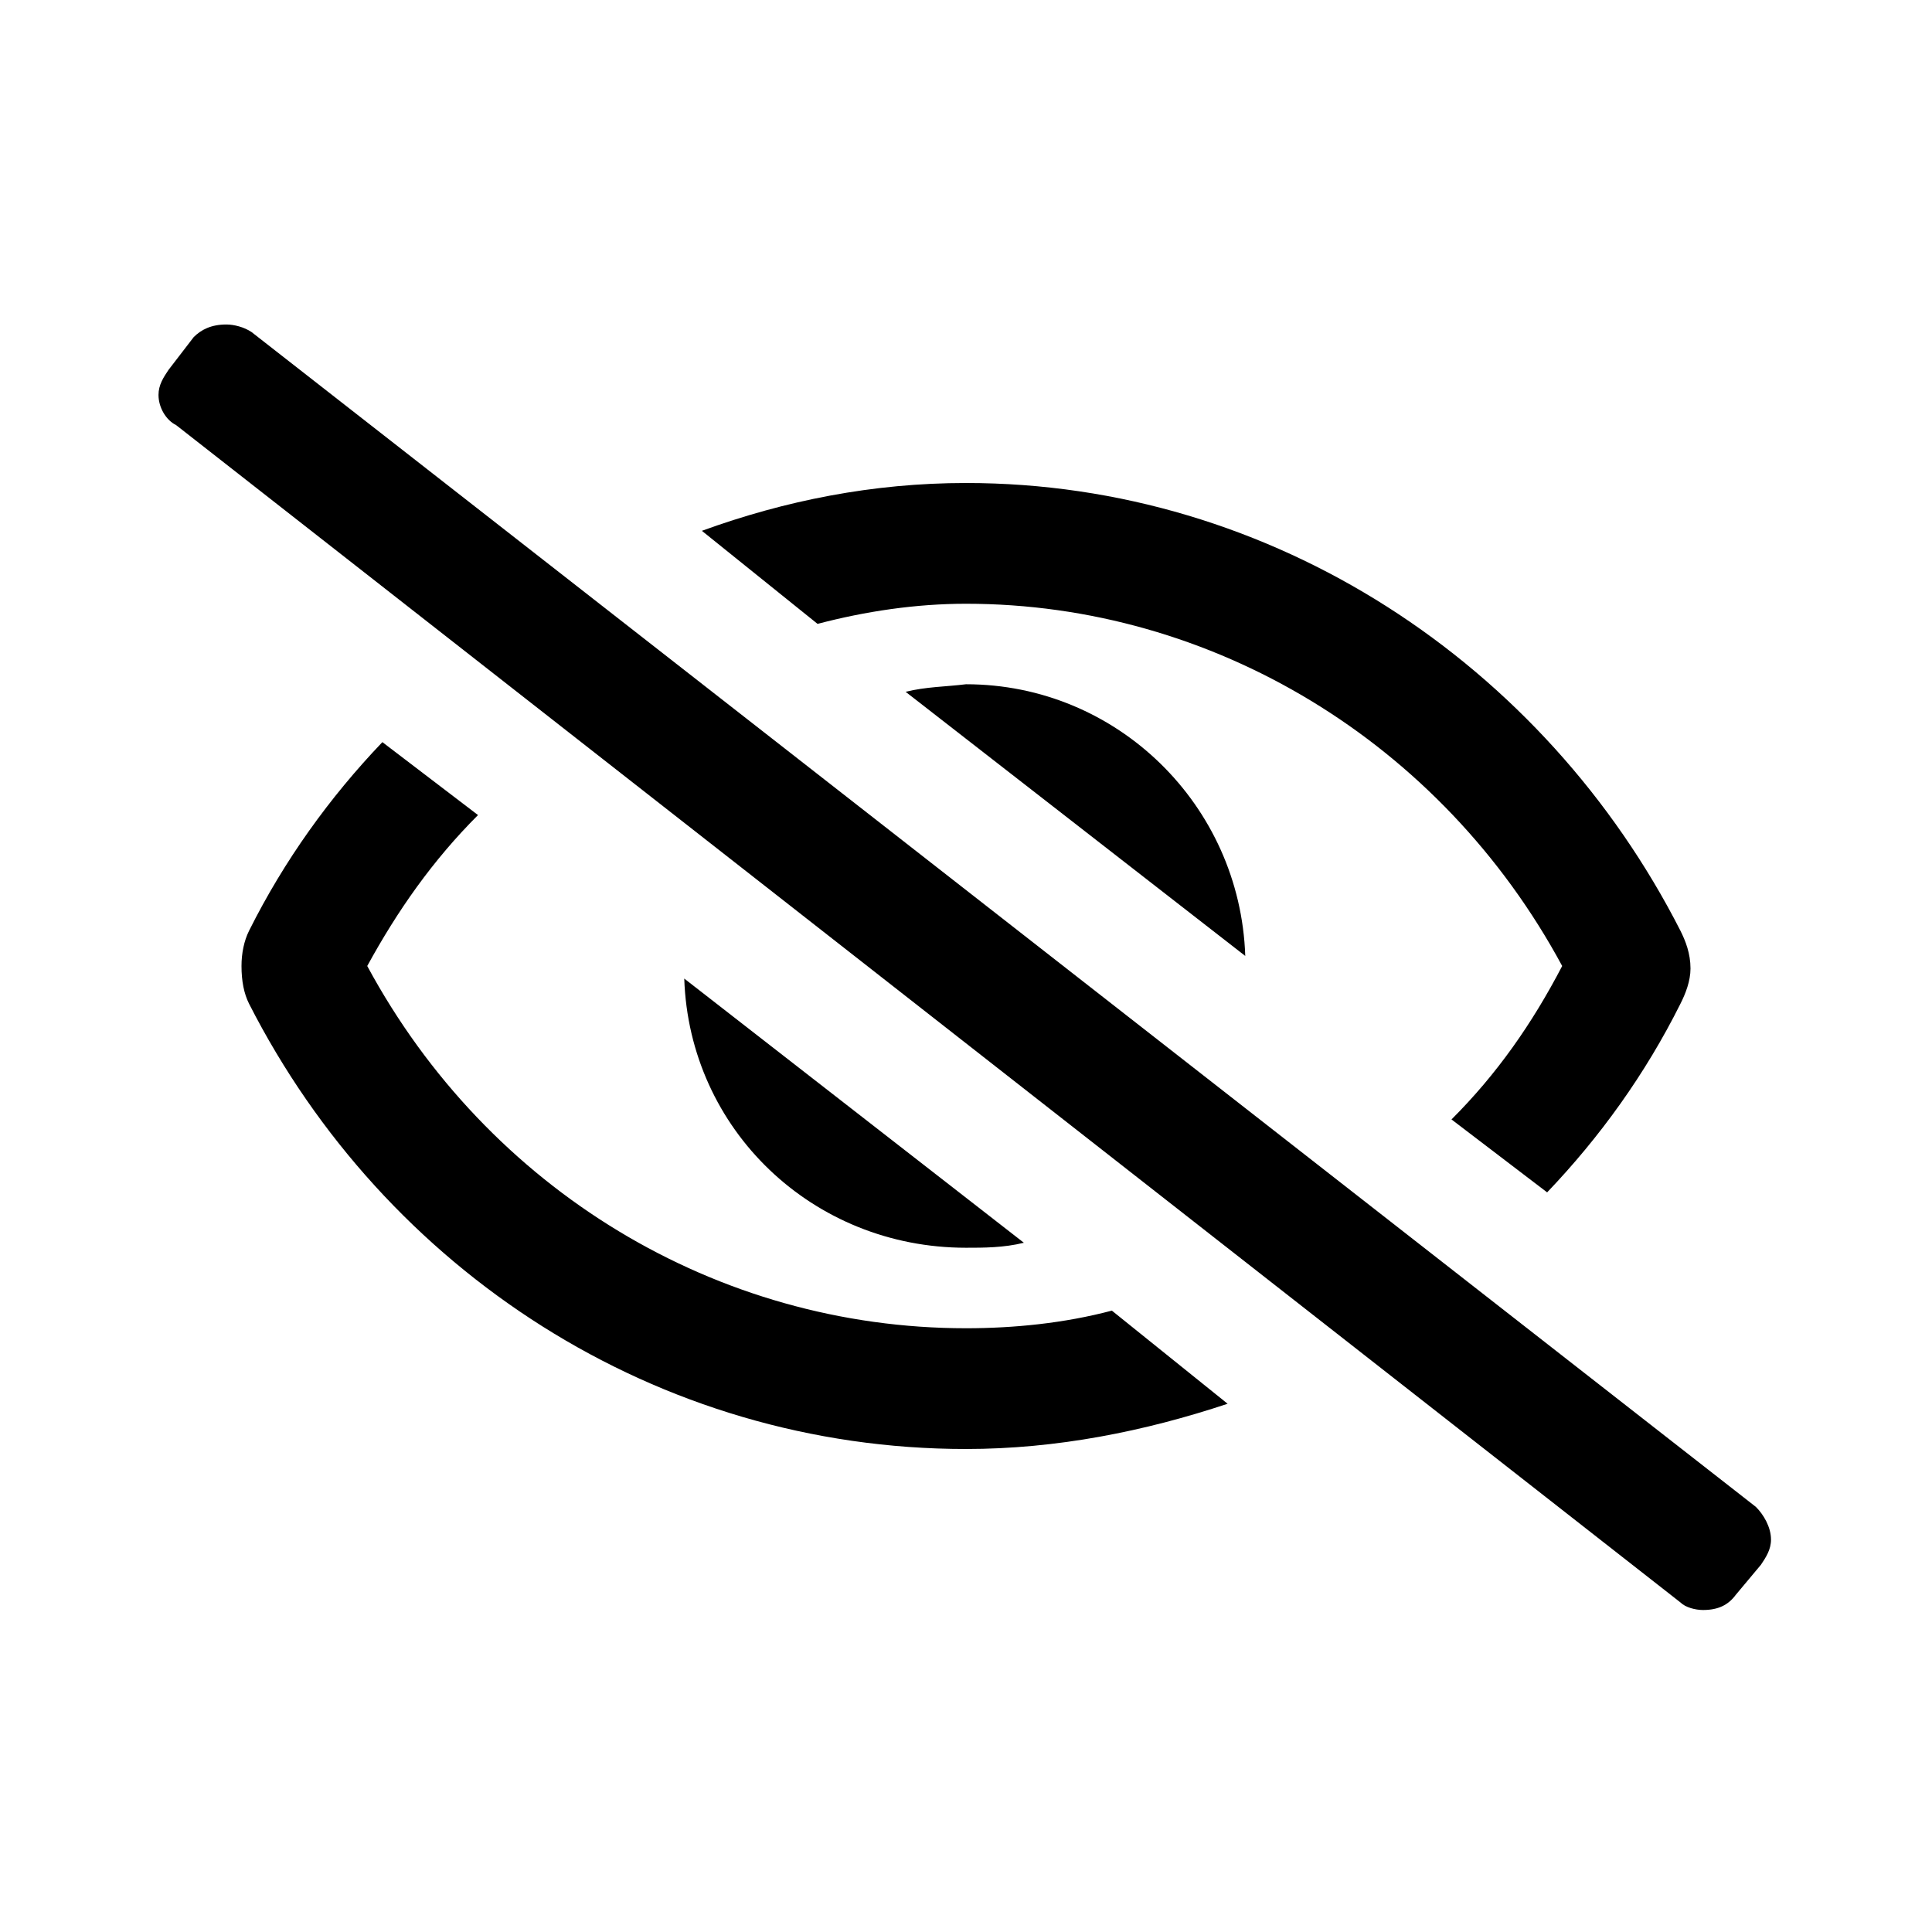 <svg width="24" height="24" viewBox="0 0 24 24" fill="none" xmlns="http://www.w3.org/2000/svg">
<path d="M21.812 18.719L3.125 4.125C3.031 4.062 2.906 4.031 2.812 4.031C2.625 4.031 2.5 4.094 2.406 4.188L2.094 4.594C2.031 4.688 1.969 4.781 1.969 4.906C1.969 5.062 2.062 5.219 2.188 5.281L20.875 19.906C20.938 19.969 21.062 20 21.156 20C21.344 20 21.469 19.938 21.562 19.812L21.875 19.438C21.938 19.344 22 19.25 22 19.125C22 18.969 21.906 18.812 21.812 18.719ZM11.25 8.594L15.469 11.875C15.406 10 13.875 8.5 12 8.5C11.75 8.531 11.5 8.531 11.25 8.594ZM12.719 15.438L8.5 12.156C8.562 14.031 10.094 15.5 12 15.5C12.219 15.5 12.469 15.5 12.719 15.438ZM12 7.5C15.062 7.5 17.906 9.219 19.406 12C19.031 12.719 18.594 13.344 18.031 13.906L19.219 14.812C19.875 14.125 20.438 13.344 20.875 12.469C20.938 12.344 21 12.188 21 12.031C21 11.844 20.938 11.688 20.875 11.562C19.188 8.25 15.812 6 12 6C10.844 6 9.75 6.219 8.719 6.594L10.156 7.75C10.75 7.594 11.375 7.5 12 7.5ZM12 16.5C8.906 16.5 6.062 14.781 4.562 12C4.938 11.312 5.375 10.688 5.938 10.125L4.75 9.219C4.094 9.906 3.531 10.688 3.094 11.562C3.031 11.688 3 11.844 3 12C3 12.188 3.031 12.344 3.094 12.469C4.781 15.781 8.156 18 12 18C13.125 18 14.219 17.781 15.25 17.438L13.812 16.281C13.219 16.438 12.594 16.5 12 16.5Z" fill="black"/>
</svg>
